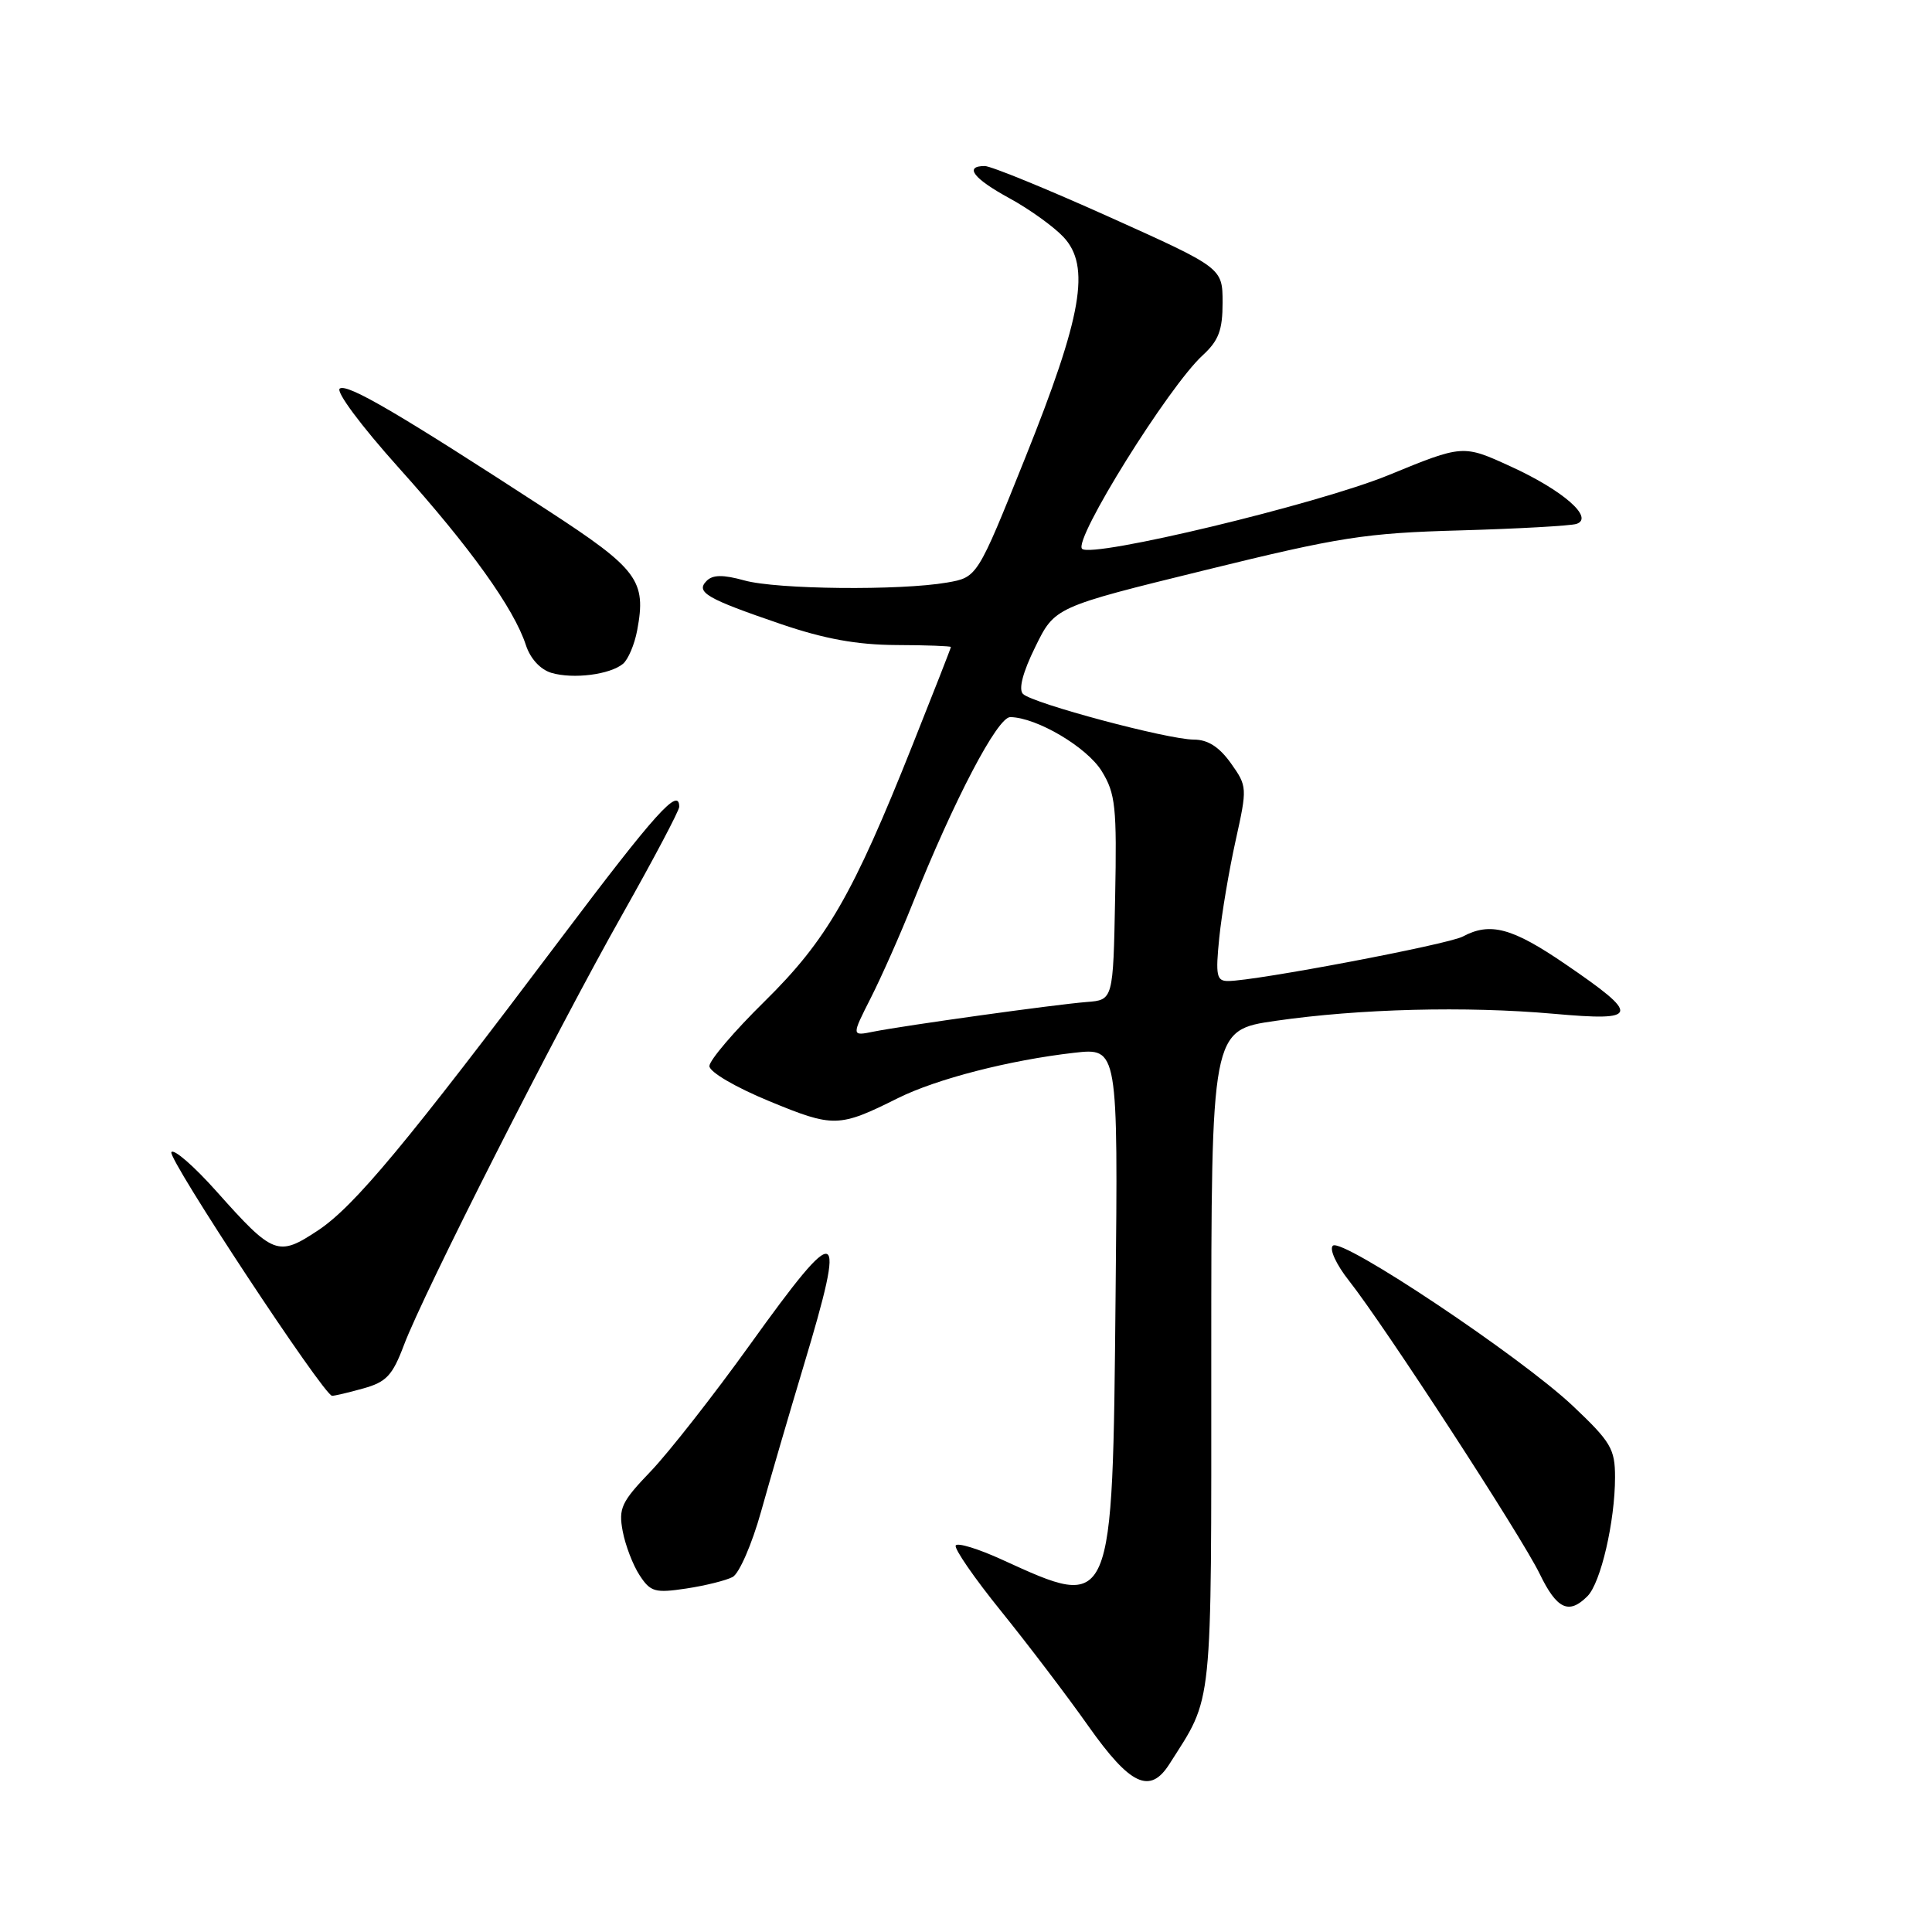 <?xml version="1.0" encoding="UTF-8" standalone="no"?>
<!DOCTYPE svg PUBLIC "-//W3C//DTD SVG 1.1//EN" "http://www.w3.org/Graphics/SVG/1.1/DTD/svg11.dtd" >
<svg xmlns="http://www.w3.org/2000/svg" xmlns:xlink="http://www.w3.org/1999/xlink" version="1.1" viewBox="0 0 256 256">
 <g >
 <path fill="currentColor"
d=" M 154.95 233.75 C 160.78 224.57 160.50 227.29 160.50 180.00 C 160.50 136.50 160.50 136.50 169.00 135.27 C 180.14 133.66 194.24 133.30 205.86 134.33 C 217.26 135.35 217.44 134.60 207.43 127.76 C 200.37 122.93 197.46 122.15 193.82 124.10 C 191.86 125.14 166.38 129.98 162.74 129.99 C 161.20 130.00 161.05 129.29 161.56 124.25 C 161.88 121.09 162.86 115.29 163.73 111.37 C 165.28 104.36 165.27 104.19 163.09 101.12 C 161.54 98.96 160.04 98.00 158.18 98.00 C 154.73 97.99 136.80 93.20 135.55 91.95 C 134.94 91.34 135.52 89.08 137.18 85.72 C 139.76 80.44 139.76 80.44 159.63 75.56 C 177.56 71.15 180.87 70.63 193.50 70.28 C 201.20 70.06 208.12 69.67 208.89 69.42 C 211.28 68.62 207.10 64.97 200.18 61.81 C 193.85 58.91 193.85 58.91 183.98 62.96 C 174.64 66.79 144.66 73.99 143.38 72.72 C 142.19 71.53 154.85 51.21 159.36 47.08 C 161.48 45.13 162.00 43.75 162.00 40.08 C 161.99 35.50 161.99 35.50 146.99 28.75 C 138.74 25.04 131.31 22.00 130.49 22.00 C 127.70 22.00 128.99 23.67 133.76 26.27 C 136.38 27.70 139.60 30.01 140.91 31.40 C 144.54 35.27 143.40 41.84 135.82 60.73 C 129.50 76.49 129.50 76.49 125.50 77.19 C 119.27 78.27 102.92 78.11 98.63 76.91 C 95.81 76.13 94.45 76.15 93.64 76.96 C 92.13 78.47 93.60 79.32 103.50 82.70 C 109.25 84.66 113.54 85.44 118.75 85.47 C 122.74 85.48 126.00 85.61 126.00 85.73 C 126.00 85.86 123.71 91.71 120.91 98.73 C 113.00 118.60 109.55 124.57 101.31 132.69 C 97.29 136.64 94.00 140.50 94.00 141.26 C 94.00 142.04 97.44 144.06 101.93 145.91 C 110.46 149.43 111.14 149.42 119.00 145.50 C 124.11 142.96 133.74 140.48 142.32 139.50 C 148.15 138.84 148.15 138.84 147.82 171.72 C 147.41 213.67 147.53 213.40 132.79 206.67 C 129.65 205.23 126.88 204.38 126.64 204.78 C 126.40 205.18 129.10 209.10 132.66 213.50 C 136.21 217.90 141.43 224.76 144.24 228.75 C 149.78 236.58 152.38 237.79 154.95 233.75 Z  M 210.34 211.51 C 212.11 209.75 214.00 201.58 214.00 195.74 C 214.00 191.98 213.45 191.06 208.43 186.31 C 201.54 179.79 177.82 163.95 176.61 165.06 C 176.12 165.51 177.05 167.55 178.74 169.69 C 183.43 175.63 201.62 203.59 204.02 208.55 C 206.29 213.23 207.88 213.98 210.34 211.51 Z  M 97.08 208.96 C 97.95 208.49 99.64 204.60 100.84 200.31 C 102.04 196.01 104.58 187.32 106.48 181.00 C 112.24 161.86 111.34 161.51 99.37 178.18 C 94.56 184.88 88.65 192.41 86.25 194.93 C 82.33 199.01 81.94 199.85 82.51 202.89 C 82.86 204.76 83.87 207.39 84.75 208.73 C 86.19 210.94 86.79 211.11 90.92 210.49 C 93.44 210.11 96.21 209.42 97.08 208.96 Z  M 48.12 183.98 C 51.19 183.13 52.00 182.27 53.52 178.24 C 56.09 171.39 73.66 136.75 82.47 121.16 C 86.61 113.82 90.00 107.41 90.00 106.91 C 90.00 104.20 86.86 107.70 74.39 124.25 C 53.79 151.62 46.95 159.84 42.13 163.04 C 36.83 166.55 36.22 166.31 28.72 157.90 C 25.72 154.53 23.01 152.17 22.71 152.67 C 22.19 153.50 42.88 184.88 44.00 184.95 C 44.27 184.97 46.13 184.54 48.12 183.98 Z  M 82.55 87.96 C 83.23 87.39 84.08 85.40 84.43 83.52 C 85.67 76.93 84.53 75.41 72.63 67.66 C 52.76 54.73 46.09 50.83 45.03 51.48 C 44.44 51.85 47.82 56.39 52.86 62.01 C 62.30 72.52 68.10 80.62 69.68 85.47 C 70.27 87.28 71.60 88.72 73.07 89.16 C 75.97 90.01 80.82 89.39 82.55 87.96 Z  M 115.40 132.20 C 116.81 129.41 119.29 123.83 120.89 119.81 C 126.42 105.98 132.17 95.00 133.87 95.02 C 137.38 95.07 144.04 99.01 145.99 102.19 C 147.81 105.15 148.00 106.91 147.76 119.00 C 147.50 132.50 147.50 132.50 144.00 132.77 C 139.87 133.09 119.92 135.87 115.73 136.70 C 112.82 137.29 112.82 137.29 115.40 132.20 Z "/>
</g>
</svg>